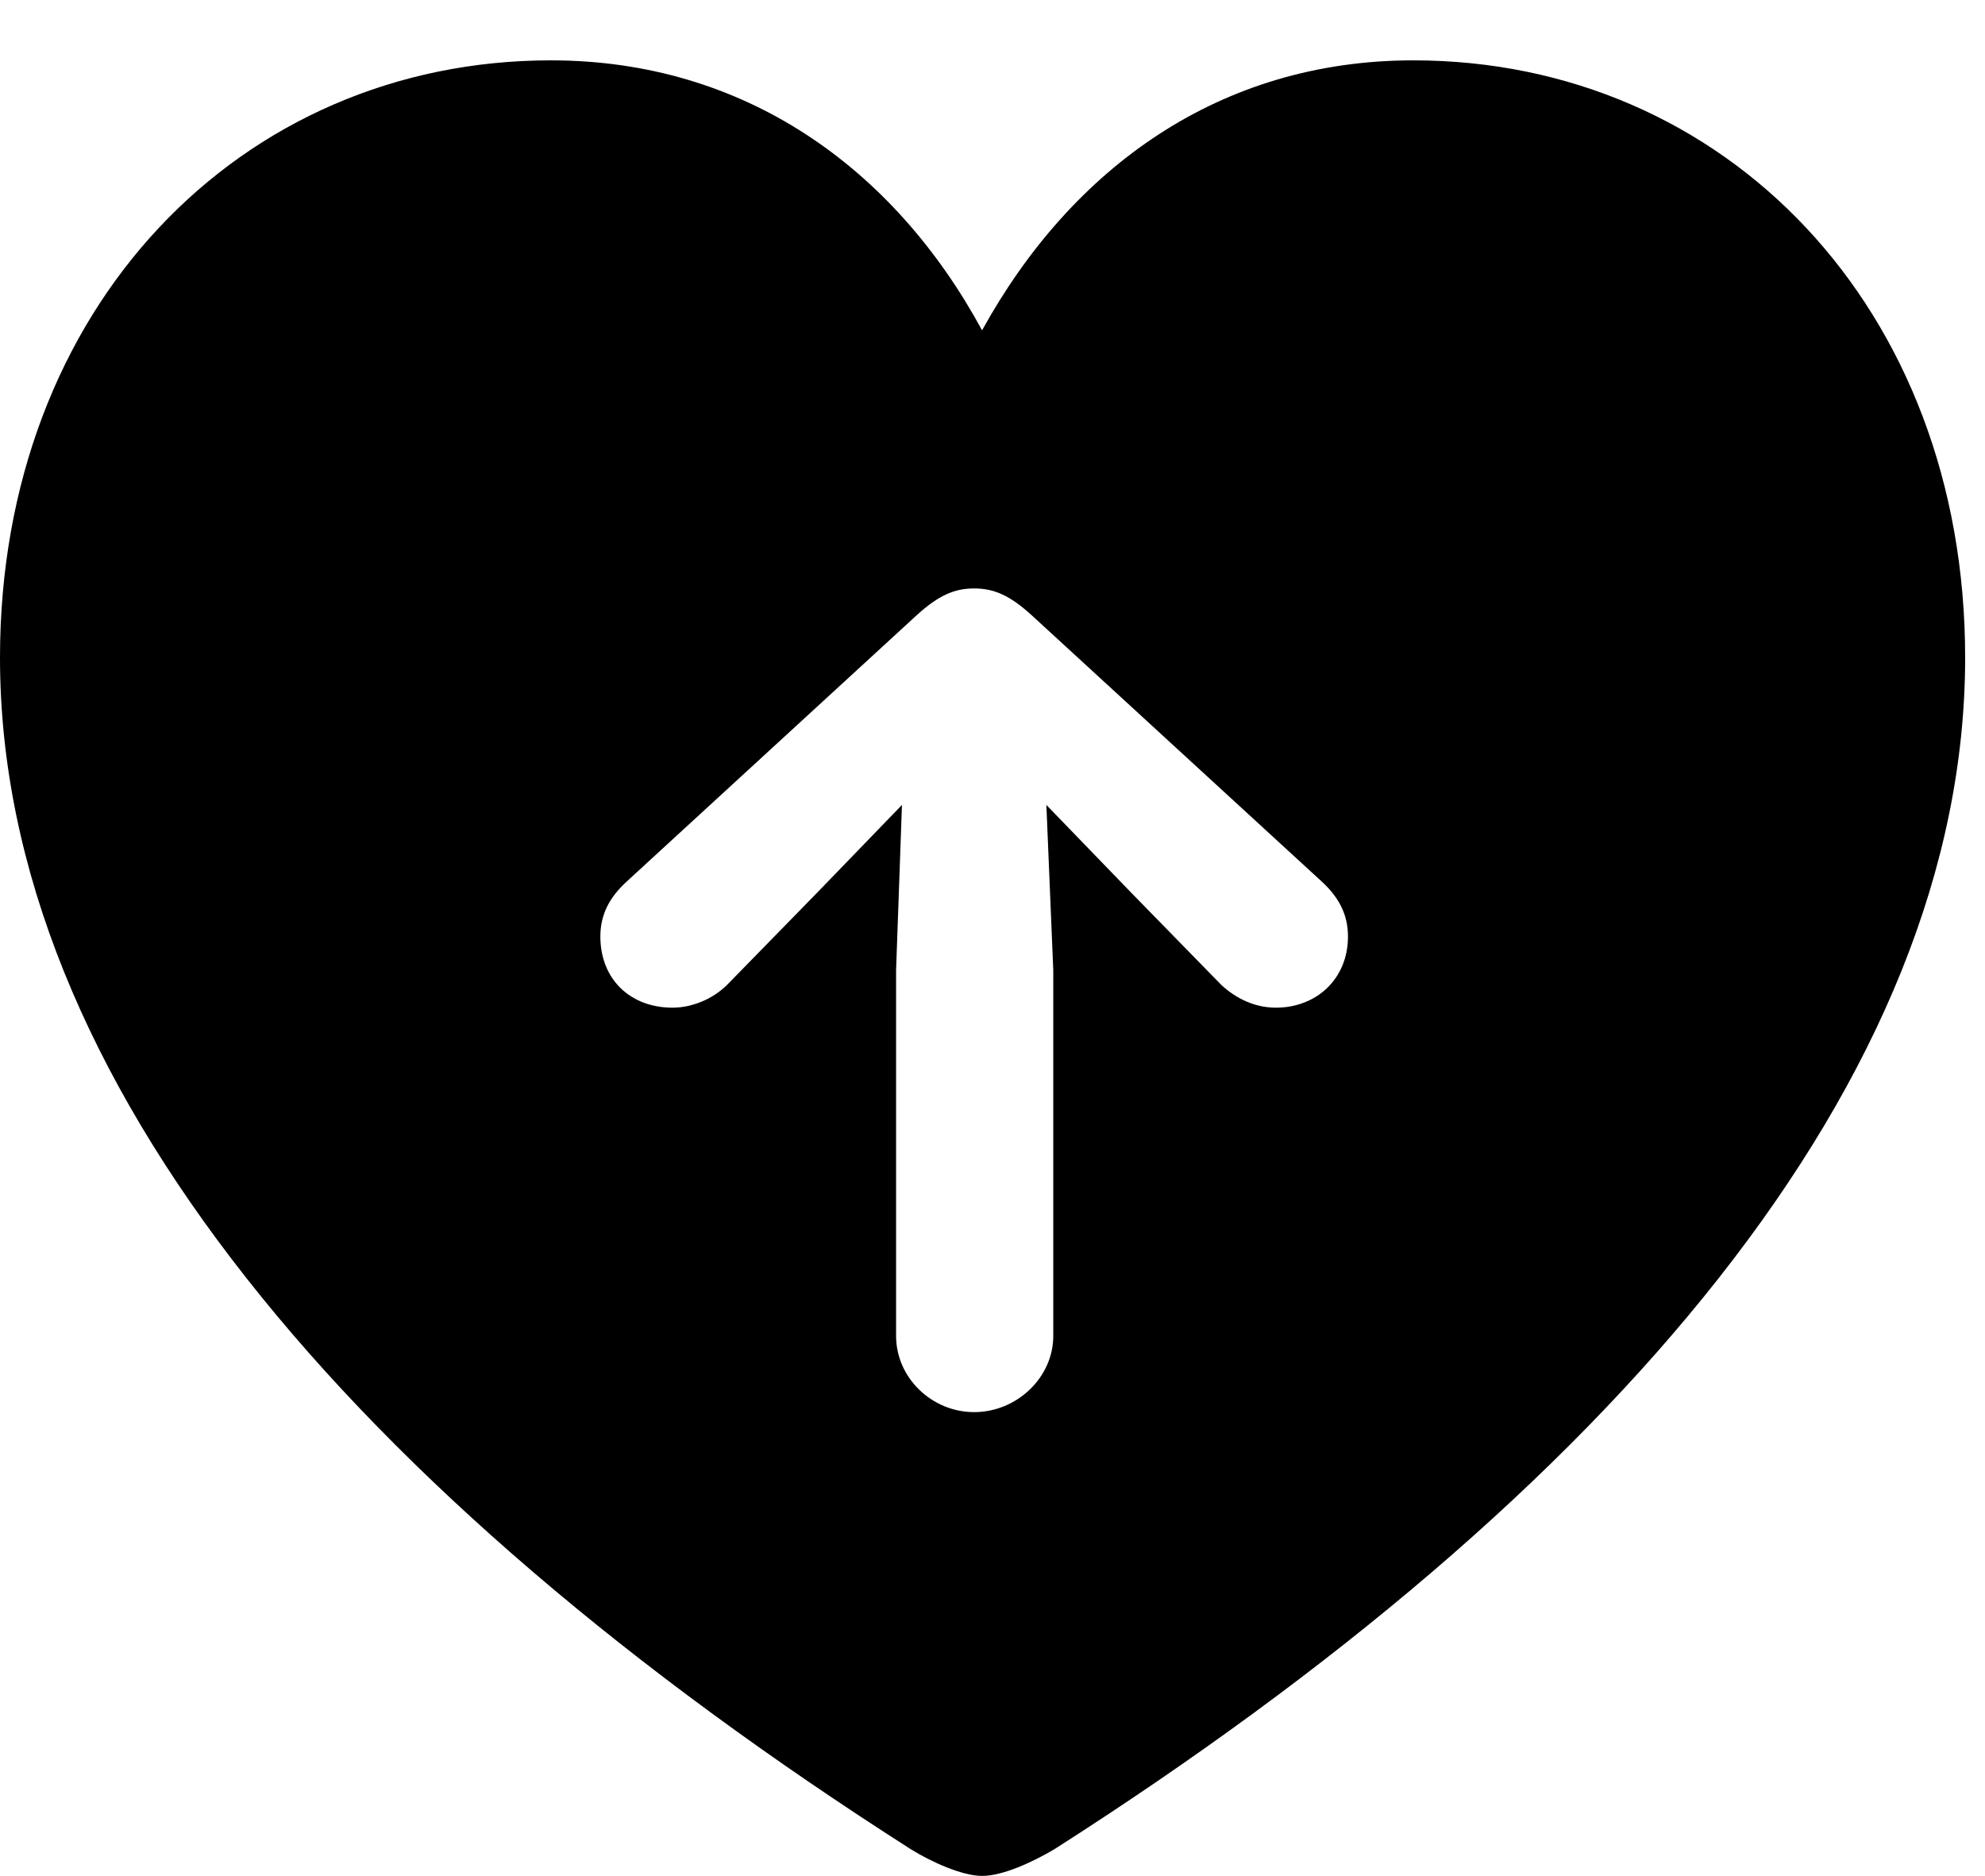 <svg version="1.1" xmlns="http://www.w3.org/2000/svg" xmlns:xlink="http://www.w3.org/1999/xlink" width="19.6" height="18.525" viewBox="0 0 19.6 18.525">
 <g>
  <rect height="18.525" opacity="0" width="19.6" x="0" y="0"/>
  <path d="M19.404 6.494C19.404 10.654 15.918 14.746 10.41 18.262C10.195 18.389 9.902 18.525 9.697 18.525C9.502 18.525 9.199 18.389 8.994 18.262C3.486 14.746 0 10.654 0 6.494C0 3.037 2.373 0.596 5.439 0.596C7.354 0.596 8.828 1.66 9.697 3.262C10.586 1.65 12.051 0.596 13.955 0.596C17.031 0.596 19.404 3.037 19.404 6.494ZM9.053 6.074L6.182 8.711C6.025 8.857 5.928 9.023 5.928 9.248C5.928 9.668 6.221 9.951 6.641 9.951C6.836 9.951 7.041 9.863 7.178 9.727L8.066 8.818L8.906 7.949L8.848 9.58L8.848 13.193C8.848 13.604 9.199 13.945 9.619 13.945C10.039 13.945 10.4 13.604 10.4 13.193L10.4 9.58L10.332 7.949L11.172 8.818L12.06 9.727C12.207 9.863 12.393 9.951 12.598 9.951C12.998 9.951 13.31 9.668 13.31 9.248C13.31 9.023 13.213 8.857 13.057 8.711L10.185 6.074C9.971 5.879 9.814 5.811 9.619 5.811C9.424 5.811 9.268 5.879 9.053 6.074Z" fill="currentColor"/>
 </g>
</svg>
